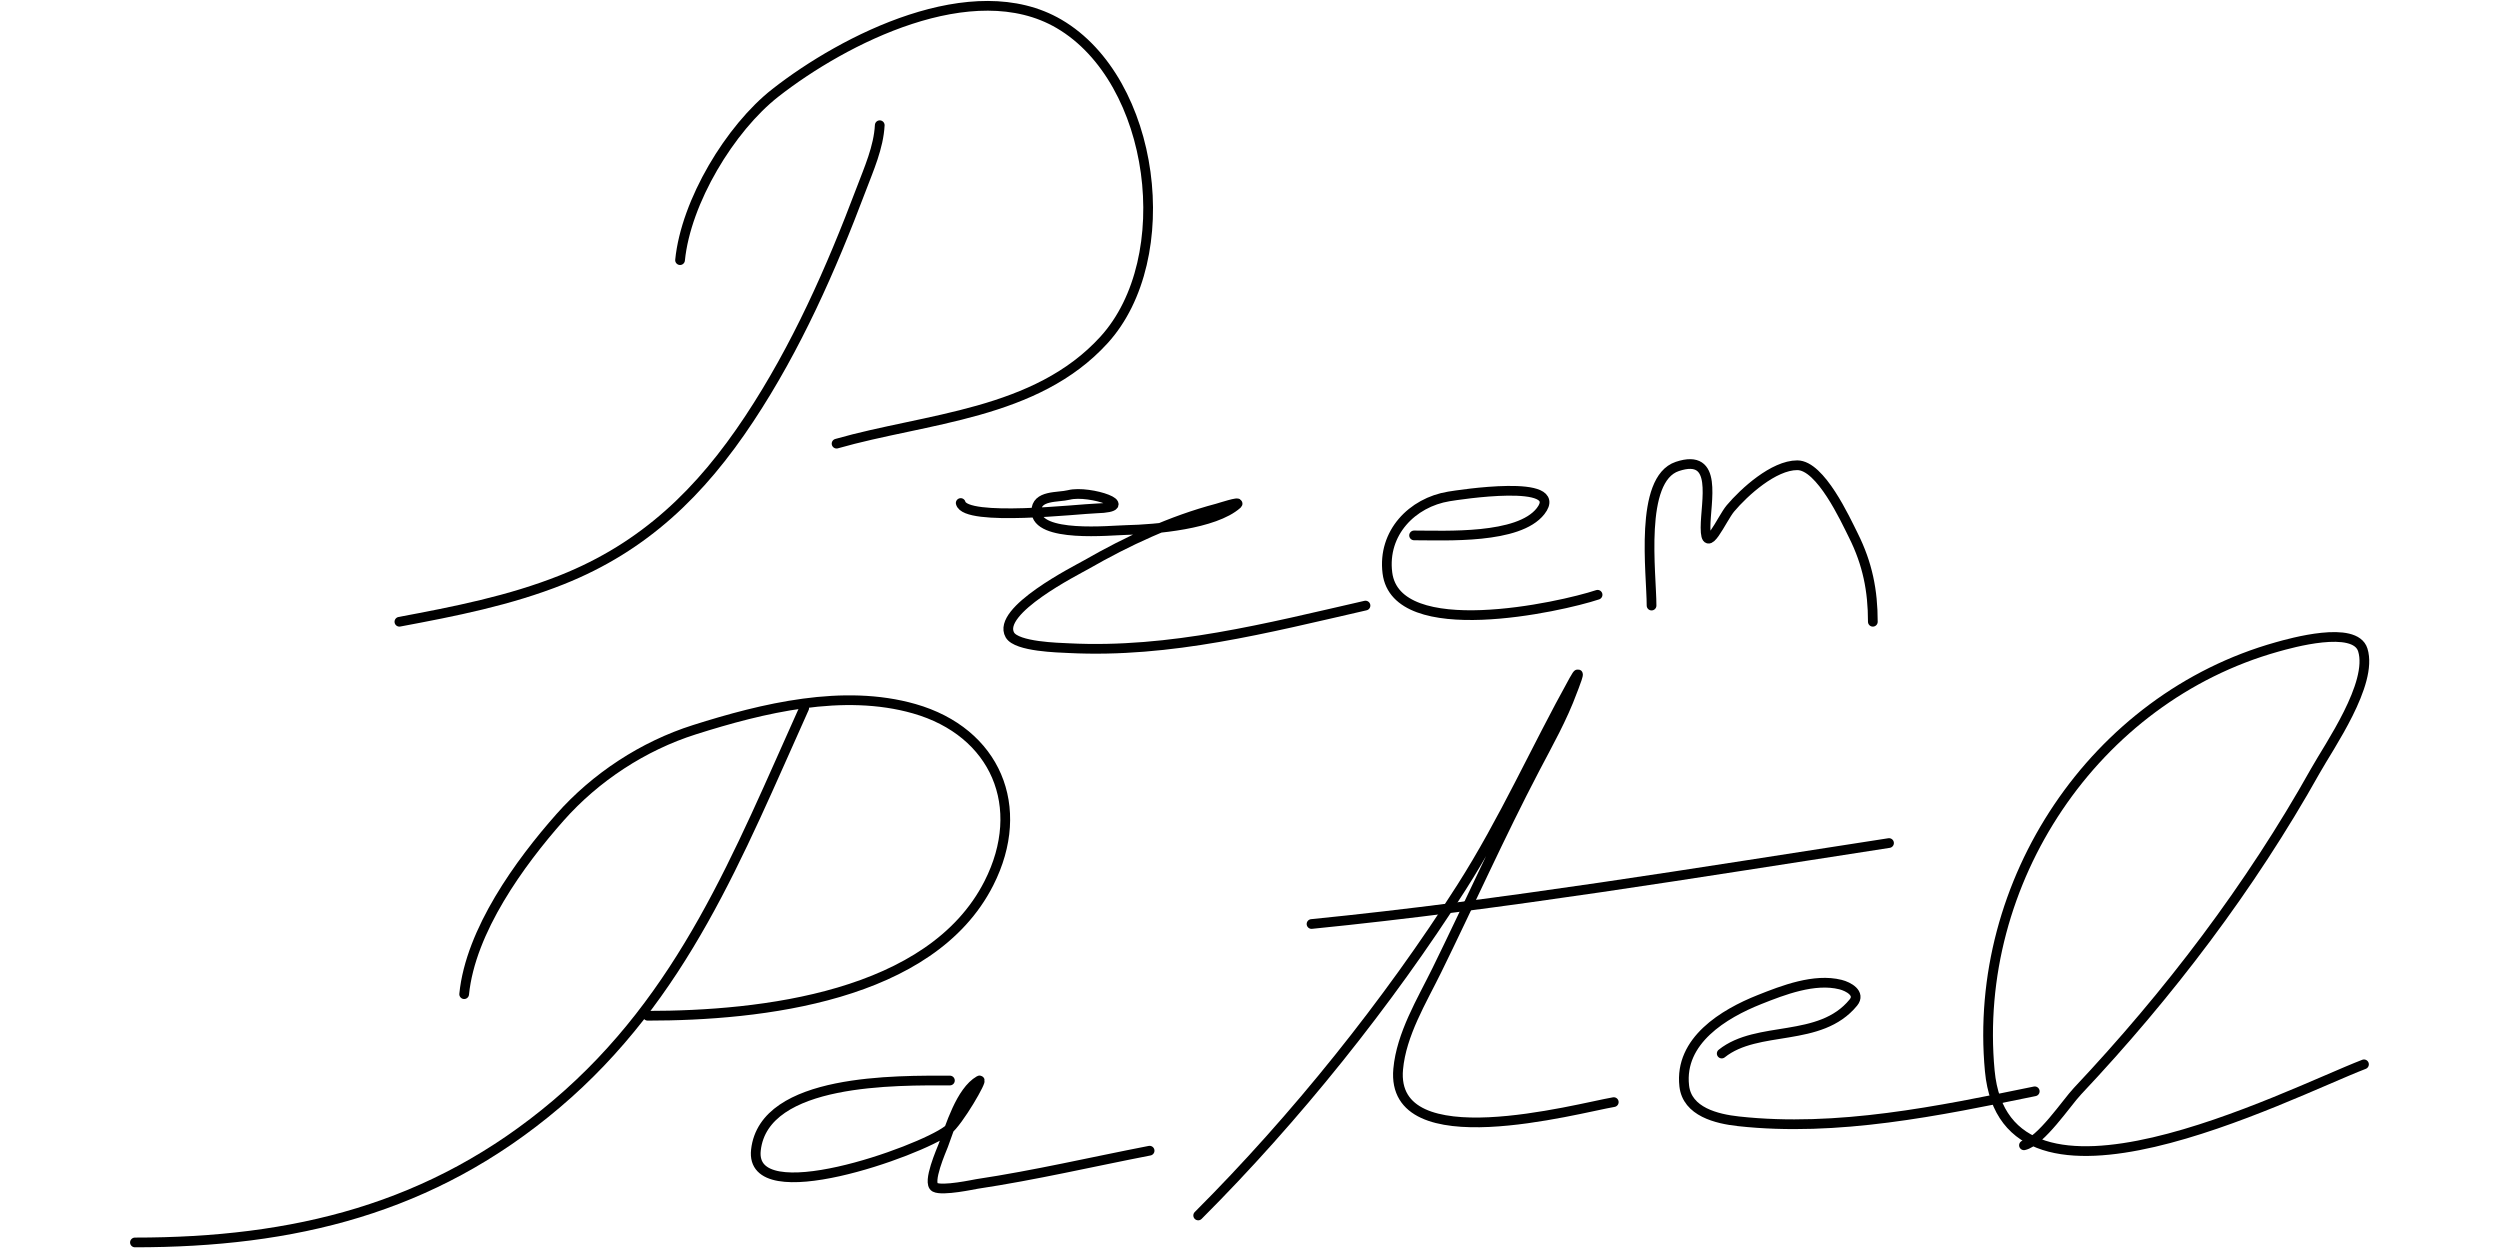   <svg
            width="422"
            height="211"
            viewBox="0 0 692 386"
            fill="none"
            id="simple-svg"
          >
            <path
              d="M231.667 38.666C231.307 45.503 228.312 52.163 225.926 58.481C216.623 83.116 205.956 107.29 191.389 129.314C176.405 151.968 158.992 168.89 133.519 179.036C117.304 185.495 100.397 188.8 83.333 191.999"
              stroke="black"
              stroke-width="3"
              stroke-linecap="round"
            />
            <path
              d="M170 80.333C171.812 62.214 185.467 39.606 199.445 28.667C220.535 12.161 260.394 -8.226 287.037 7.37C316.903 24.853 323.869 79.751 300.926 104.963C279.903 128.065 246.105 129.065 218.333 137"
              stroke="black"
              stroke-width="3"
              stroke-linecap="round"
            />
            <path
              d="M256.667 155.333C258.132 161.196 293.322 157.144 298.519 157C312.139 156.622 296.52 151.226 290.093 152.833C286.633 153.698 280 152.804 280 157.833C280 166.202 302.961 163.769 307.963 163.667C316.681 163.489 335.039 161.924 342.037 155.704C343.219 154.653 336.582 156.827 335.926 157C321.647 160.768 308.155 167.075 295.37 174.407C292.429 176.094 267.559 188.561 271.852 196.074C273.951 199.747 287.021 199.997 290 200.148C321.454 201.741 351.307 193.924 381.667 187"
              stroke="black"
              stroke-width="3"
              stroke-linecap="round"
            />
            <path
              d="M396.667 165.333C406.42 165.333 428.955 166.557 435.741 157.833C443.704 147.594 410.122 152.851 407.408 153.296C396.074 155.15 386.884 164.568 388.426 176.907C391.147 198.678 441.818 187.505 453.333 183.666"
              stroke="black"
              stroke-width="3"
              stroke-linecap="round"
            />
            <path
              d="M470 187C470 177.081 466.057 148.006 477.963 144.037C490.754 139.774 486.667 154.819 486.667 162.926C486.667 172.153 491.661 160.19 494.352 157C498.611 151.953 507.696 143.667 515 143.667C522.209 143.667 529.864 160.432 532.315 165.333C536.697 174.098 538.333 182.371 538.333 192"
              stroke="black"
              stroke-width="3"
              stroke-linecap="round"
            />
            <path
              d="M208.333 218.666C188.028 263.79 171.082 307.634 131.852 340.888C93.406 373.478 50.458 383.666 1.667 383.666"
              stroke="black"
              stroke-width="3"
              stroke-linecap="round"
            />
            <path
              d="M103.333 307C105.295 287.382 120.552 266.386 132.963 252.37C143.921 239.996 158.613 230.353 174.444 225.333C195.567 218.636 220.417 212.595 242.315 218.852C267.452 226.034 277.338 249.169 265.37 272.741C247.517 307.908 194.847 313.667 160 313.667"
              stroke="black"
              stroke-width="3"
              stroke-linecap="round"
            />
            <path
              d="M253.333 333.666C237.278 333.666 195.905 332.834 193.426 355.147C191.291 374.363 243.971 355.561 252.593 349.036C255.985 346.469 263.768 332.889 262.408 333.666C256.667 336.946 253.417 347.956 251.296 353.666C250.785 355.043 246.212 365.317 248.704 366.629C251.05 367.863 260.889 365.727 261.667 365.61C279.599 362.913 297.211 358.784 315 355.333"
              stroke="black"
              stroke-width="3"
              stroke-linecap="round"
            />
            <path
              d="M330 375.333C360.009 345.324 388.555 309.71 411.296 274.037C424.472 253.368 434.174 231.375 446.019 210.055C449.118 204.476 445.613 213.233 445.556 213.389C442.498 221.747 438.098 229.503 433.981 237.37C423.269 257.843 413.876 278.862 403.704 299.592C399.043 309.09 392.741 319.345 391.759 330.148C389.206 358.239 446.94 342.278 458.333 340.333"
              stroke="black"
              stroke-width="3"
              stroke-linecap="round"
            />
            <path
              d="M365 285.333C424.634 279.37 484.077 269.449 543.333 260.333"
              stroke="black"
              stroke-width="3"
              stroke-linecap="round"
            />
            <path
              d="M491.667 325.333C502.781 316.441 522.018 322.176 532.315 309.592C534.632 306.759 530.823 304.659 528.333 304.036C520.273 302.021 510.641 305.759 503.333 308.666C492.345 313.036 478.537 321.33 480.093 335.333C480.982 343.341 490.143 345.523 496.852 346.259C527.321 349.6 558.708 343.076 588.333 336.999"
              stroke="black"
              stroke-width="3"
              stroke-linecap="round"
            />
            <path
              d="M585 353.666C590.211 352.509 598.189 340.495 601.482 337C629.711 307.033 654.881 273.965 675 238.018C679.269 230.39 692.853 211.089 689.63 200.703C687.224 192.95 667.308 198.61 663.148 199.778C606.733 215.613 568.992 272.287 574.445 330.703C579.31 382.829 666.105 337.889 690 328.666"
              stroke="black"
              stroke-width="3"
              stroke-linecap="round"
            />
          </svg>
